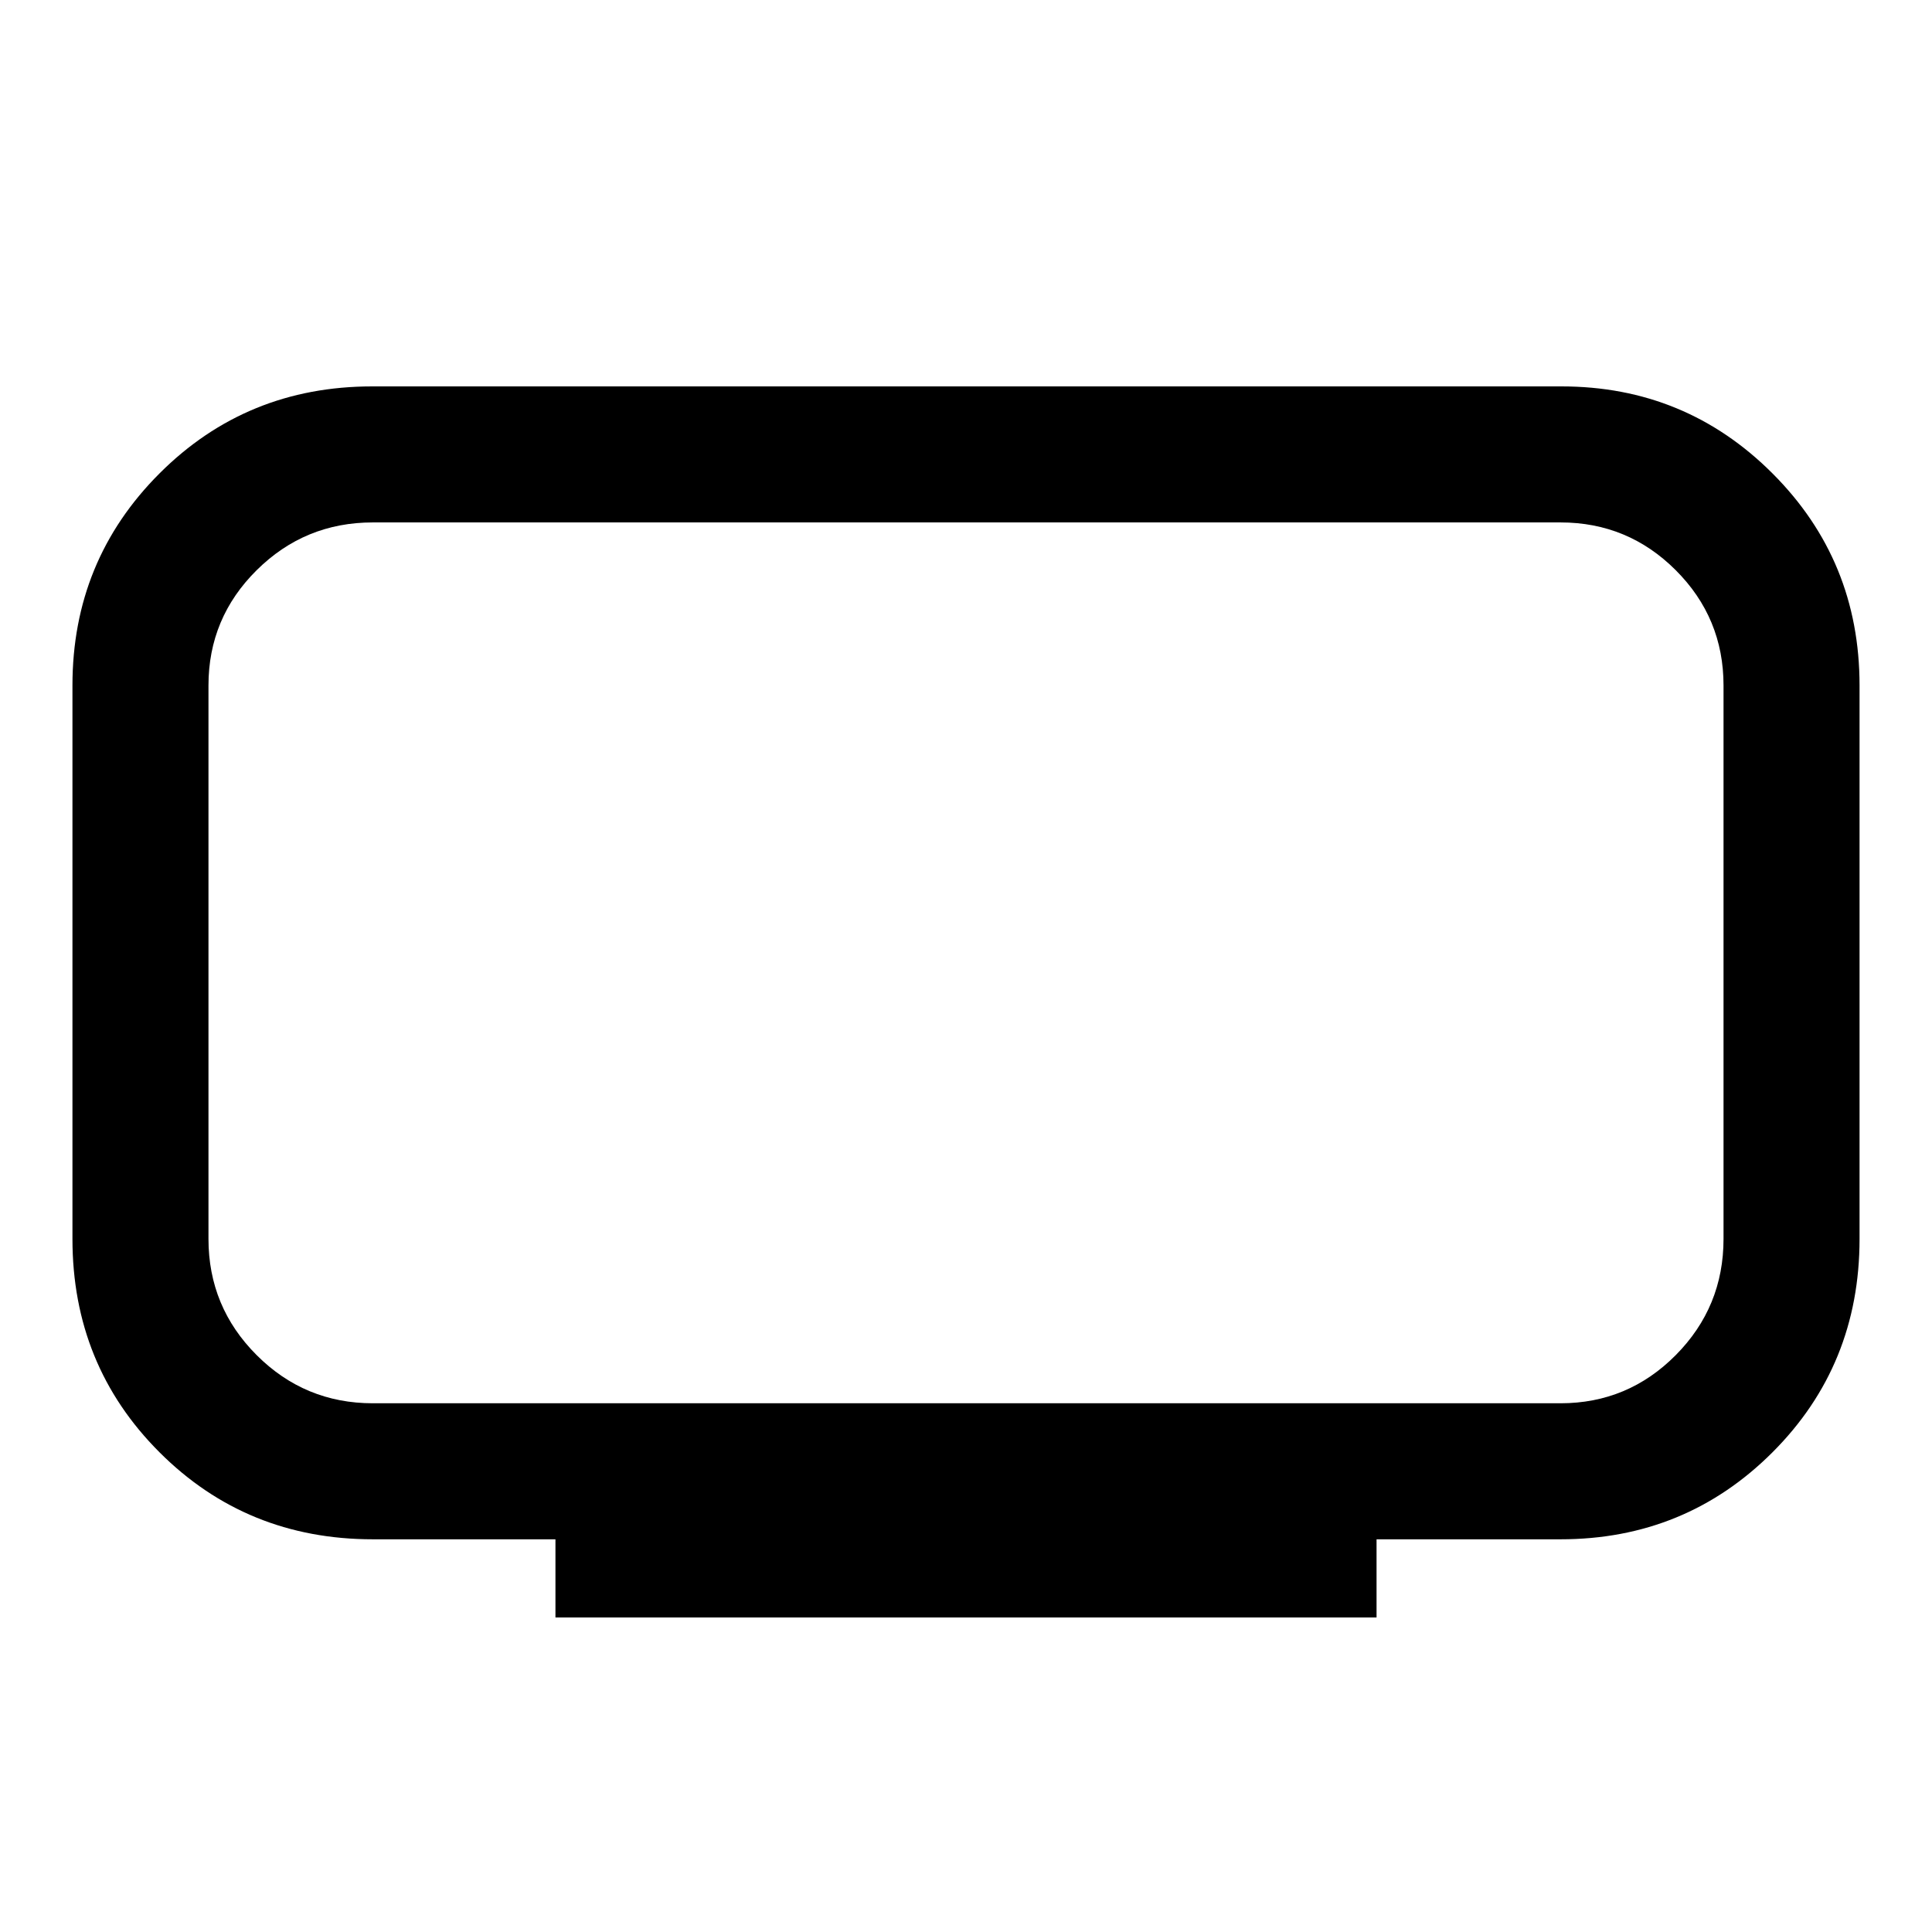 <svg xmlns="http://www.w3.org/2000/svg" height="40" viewBox="0 -960 960 960" width="40"><path d="M185.26-262.72h590.15q33.52 0 57.26-23.93 23.74-23.94 23.74-57.74v-275.02q0-33.52-23.74-57.26-23.74-23.74-57.26-23.74H185.26q-33.8 0-57.73 23.74-23.94 23.74-23.94 57.26v275.02q0 33.8 23.94 57.74 23.93 23.93 57.73 23.93ZM276-156.28v-38.85h-90.74q-62.77 0-106.01-43.24Q36-281.62 36-344.39v-275.02q0-62.1 43.25-105.34Q122.49-768 184.96-768h590.92q61.63 0 104.87 43.25Q924-681.51 924-619.41v275.02q0 62.77-43.25 106.02-43.24 43.24-105.34 43.24H684v38.85H276Zm204-325.41Z"/></svg>